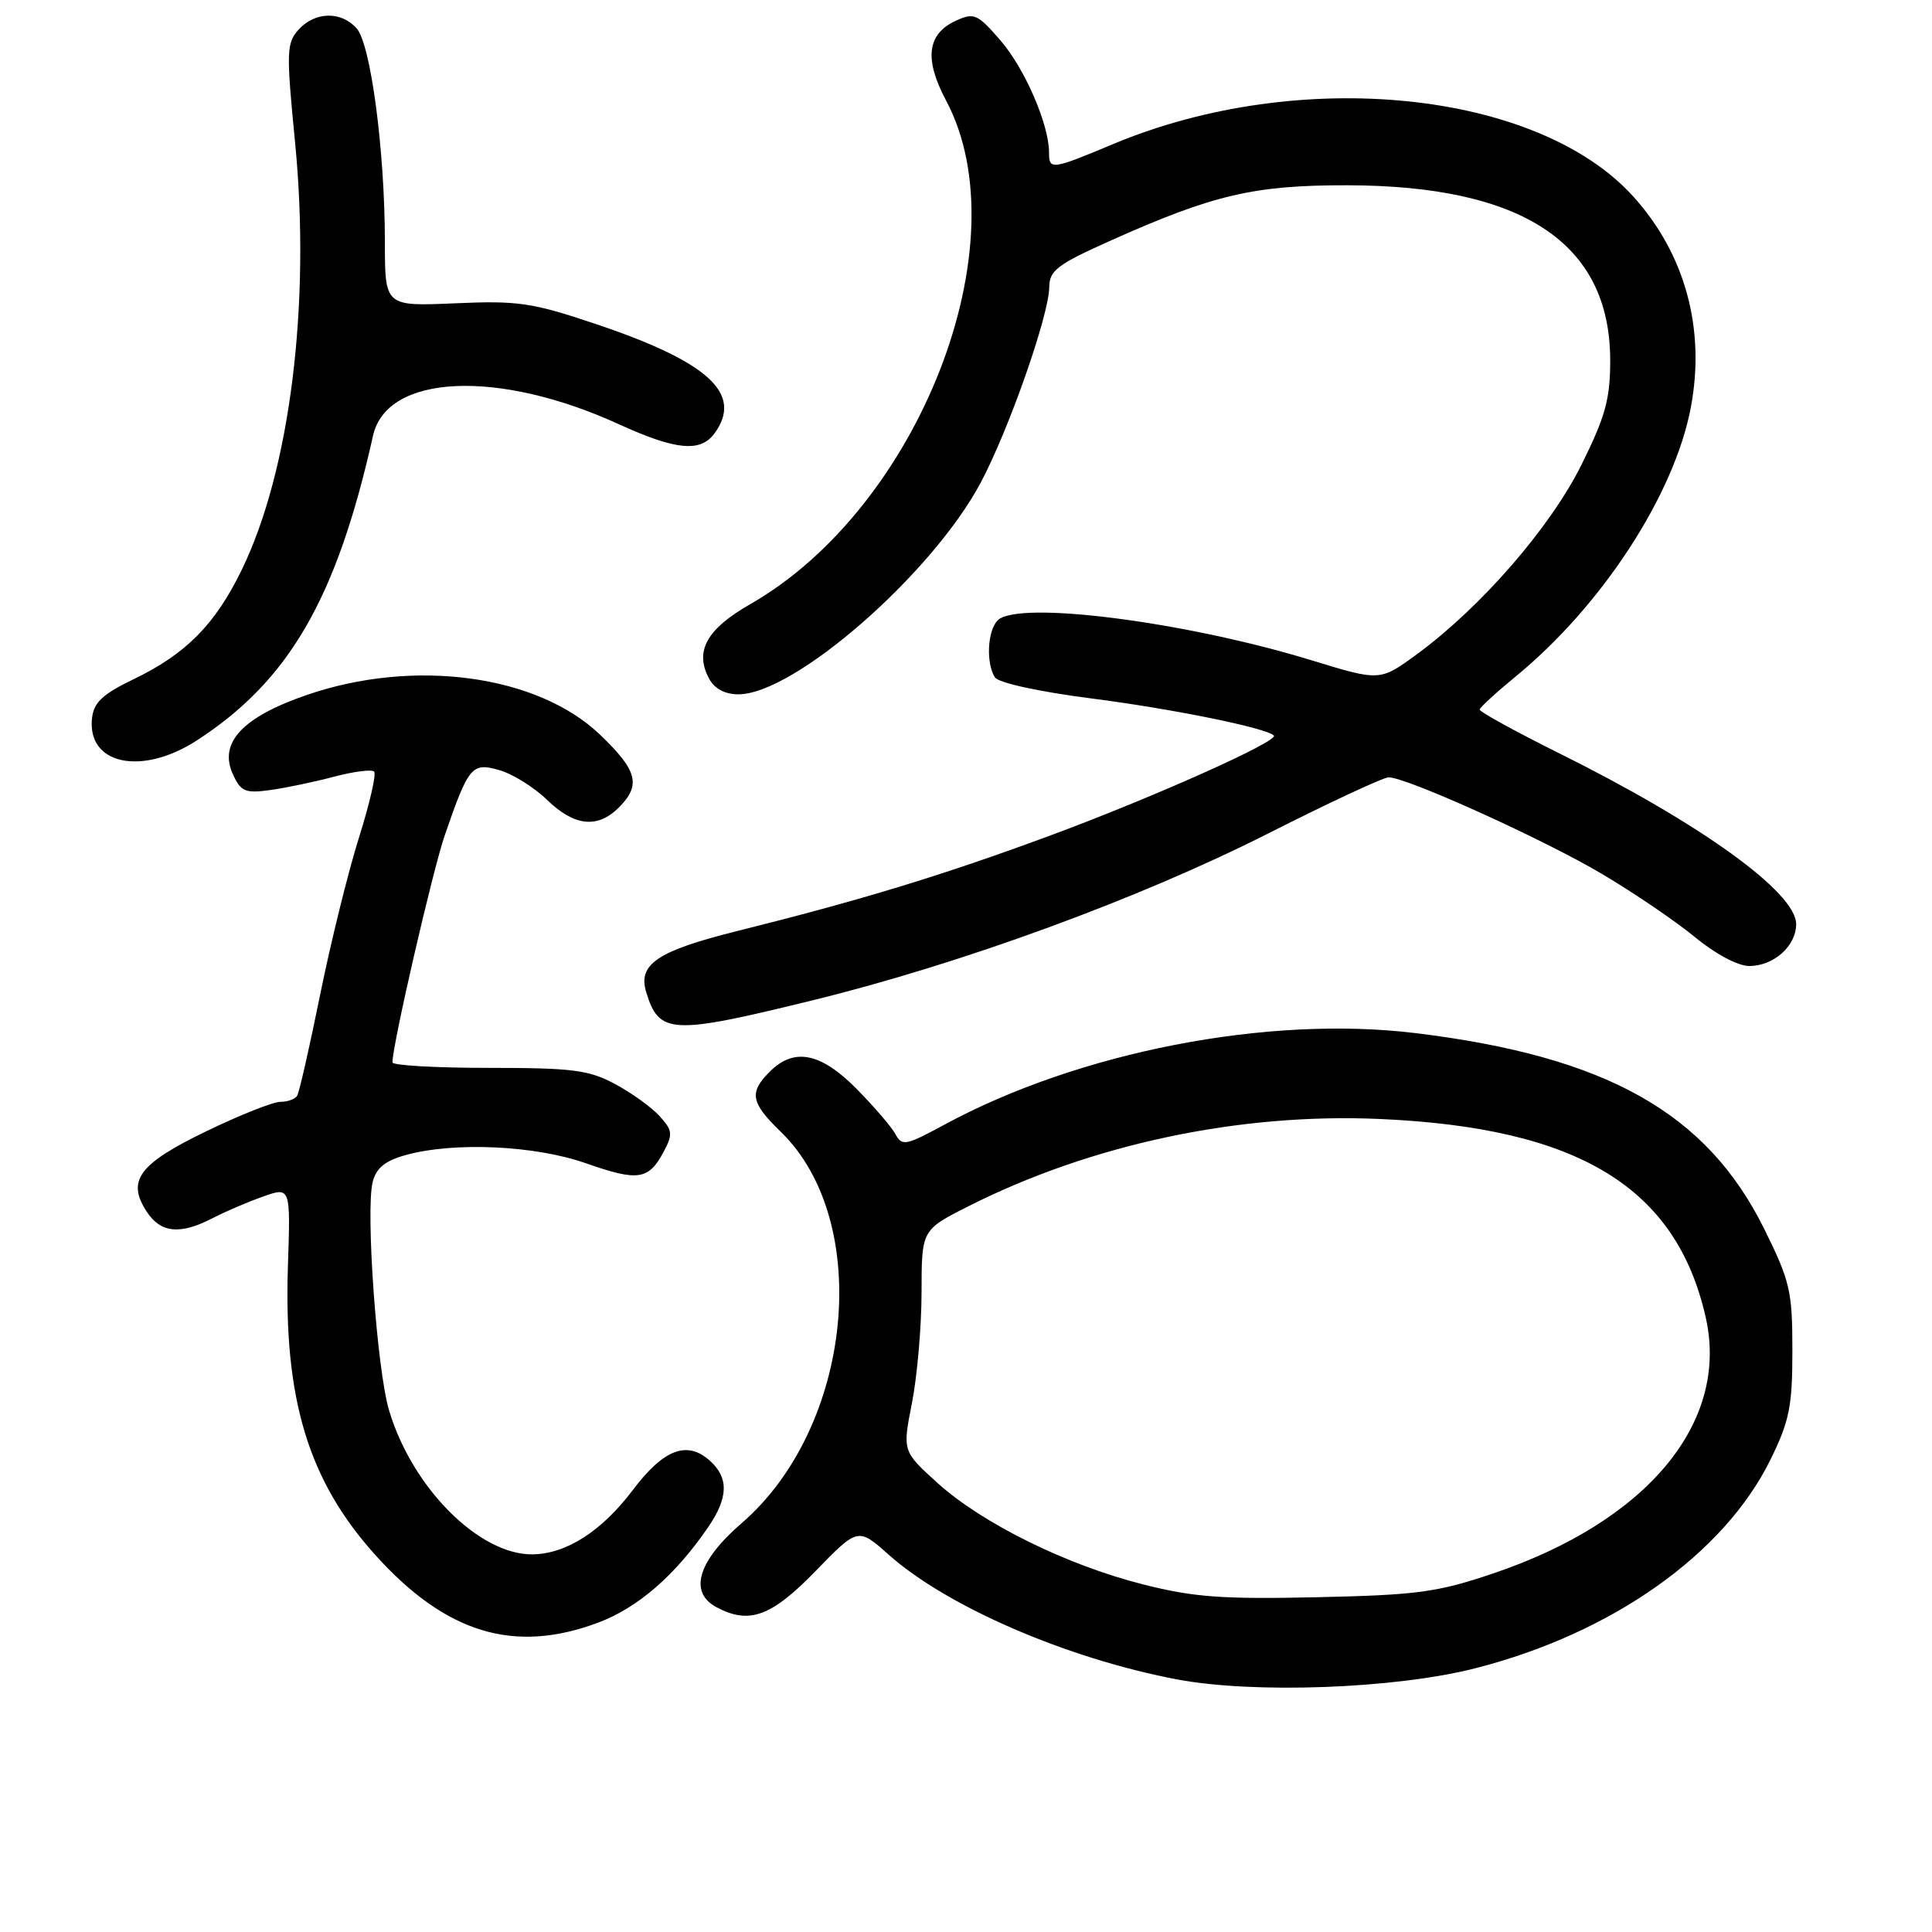 <?xml version="1.0" encoding="UTF-8" standalone="no"?>
<!DOCTYPE svg PUBLIC "-//W3C//DTD SVG 1.1//EN" "http://www.w3.org/Graphics/SVG/1.1/DTD/svg11.dtd" >
<svg xmlns="http://www.w3.org/2000/svg" xmlns:xlink="http://www.w3.org/1999/xlink" version="1.1" viewBox="0 0 256 256">
 <g >
 <path fill="currentColor"
d=" M 195.50 221.05 C 213.60 216.43 228.45 205.93 234.60 193.40 C 237.11 188.29 237.50 186.36 237.50 178.95 C 237.50 171.08 237.20 169.78 233.77 162.84 C 226.15 147.44 212.85 139.97 187.54 136.89 C 167.96 134.51 142.95 139.38 125.11 149.04 C 120.00 151.81 119.52 151.90 118.64 150.26 C 118.11 149.29 115.78 146.59 113.47 144.25 C 108.73 139.47 105.22 138.78 102.00 142.00 C 99.23 144.77 99.47 146.10 103.43 149.94 C 115.73 161.85 113.02 189.10 98.27 201.83 C 92.47 206.84 91.23 210.98 94.93 212.96 C 99.26 215.28 102.20 214.21 108.04 208.20 C 113.69 202.39 113.69 202.39 117.77 206.02 C 125.53 212.91 141.33 219.74 155.91 222.52 C 166.12 224.46 184.87 223.77 195.50 221.05 Z  M 79.25 215.01 C 84.52 213.04 89.47 208.74 93.84 202.35 C 96.51 198.45 96.58 195.83 94.08 193.57 C 91.05 190.83 87.94 192.01 83.84 197.45 C 79.73 202.89 75.06 205.89 70.59 205.96 C 63.51 206.06 54.60 197.13 51.55 186.87 C 49.94 181.45 48.43 160.41 49.38 156.63 C 49.85 154.77 51.01 153.81 53.76 153.05 C 60.15 151.28 70.88 151.76 77.64 154.14 C 84.55 156.56 85.93 156.36 87.93 152.63 C 89.18 150.30 89.12 149.79 87.41 147.90 C 86.36 146.74 83.70 144.82 81.50 143.64 C 78.01 141.77 75.87 141.50 64.75 141.50 C 57.74 141.50 52.00 141.17 52.00 140.77 C 52.00 138.46 57.32 115.39 58.92 110.72 C 62.10 101.50 62.52 101.00 66.18 102.05 C 67.94 102.56 70.77 104.32 72.48 105.98 C 76.10 109.49 79.18 109.82 82.00 107.00 C 84.97 104.03 84.48 102.12 79.52 97.36 C 71.20 89.40 54.82 87.19 40.58 92.11 C 32.12 95.03 28.96 98.43 30.85 102.57 C 31.91 104.90 32.49 105.14 35.78 104.69 C 37.82 104.41 41.64 103.61 44.25 102.92 C 46.86 102.23 49.26 101.92 49.57 102.24 C 49.89 102.55 48.98 106.50 47.56 111.00 C 46.14 115.50 43.83 124.86 42.42 131.80 C 41.02 138.73 39.65 144.76 39.37 145.20 C 39.10 145.64 38.10 146.00 37.14 146.00 C 36.18 146.00 31.75 147.76 27.29 149.92 C 18.38 154.23 16.75 156.44 19.44 160.55 C 21.30 163.39 23.85 163.64 28.16 161.42 C 29.85 160.54 32.86 159.25 34.86 158.55 C 38.50 157.26 38.50 157.26 38.15 167.80 C 37.58 185.37 40.84 196.15 49.70 206.01 C 59.06 216.42 68.11 219.18 79.25 215.01 Z  M 107.66 132.55 C 127.47 127.69 151.02 119.06 168.12 110.40 C 176.16 106.33 183.31 103.00 184.00 103.00 C 186.39 103.00 204.53 111.21 212.25 115.79 C 216.51 118.31 222.07 122.09 224.61 124.19 C 227.30 126.41 230.29 128.00 231.78 128.00 C 235.03 128.00 238.00 125.35 238.00 122.45 C 238.00 118.26 225.40 109.16 206.75 99.89 C 200.84 96.95 196.03 94.31 196.06 94.02 C 196.10 93.73 198.24 91.77 200.81 89.66 C 212.27 80.27 221.86 65.55 224.04 54.00 C 226.01 43.60 223.30 33.66 216.43 26.05 C 203.70 11.96 172.17 8.77 147.52 19.08 C 139.31 22.52 139.00 22.55 139.00 20.18 C 139.00 16.49 135.79 9.09 132.58 5.37 C 129.53 1.85 129.08 1.64 126.67 2.74 C 122.84 4.48 122.43 7.83 125.37 13.34 C 135.42 32.26 121.82 67.23 99.42 80.05 C 93.63 83.36 92.01 86.28 93.95 89.91 C 94.67 91.26 96.05 92.00 97.84 92.00 C 105.25 92.00 123.49 76.07 129.95 63.95 C 133.66 56.98 138.99 41.79 139.03 38.06 C 139.05 35.83 140.10 35.03 147.28 31.83 C 160.78 25.79 166.20 24.53 178.50 24.55 C 201.80 24.58 213.32 32.23 213.36 47.68 C 213.37 52.83 212.75 55.13 209.59 61.51 C 205.50 69.80 196.29 80.41 187.80 86.65 C 182.86 90.27 182.86 90.27 173.91 87.53 C 157.05 82.35 134.88 79.52 132.20 82.20 C 130.84 83.56 130.63 87.87 131.83 89.75 C 132.29 90.48 137.64 91.65 144.56 92.54 C 155.39 93.93 167.78 96.45 168.79 97.46 C 169.52 98.19 152.65 105.73 139.00 110.77 C 124.84 116.00 114.15 119.26 97.52 123.41 C 87.11 126.01 84.50 127.78 85.62 131.45 C 87.34 137.07 88.91 137.15 107.66 132.55 Z  M 26.05 98.13 C 38.29 90.22 44.61 79.30 49.43 57.72 C 51.26 49.57 65.96 48.88 82.00 56.21 C 89.54 59.66 92.82 59.97 94.67 57.43 C 98.52 52.17 93.90 47.94 78.76 42.87 C 70.50 40.10 68.60 39.82 60.28 40.19 C 51.00 40.59 51.00 40.59 51.00 32.05 C 50.99 19.94 49.13 5.85 47.25 3.75 C 45.20 1.45 41.74 1.53 39.57 3.92 C 37.96 5.70 37.92 6.83 39.10 18.88 C 41.19 40.28 38.44 62.34 32.03 75.51 C 28.51 82.75 24.64 86.66 17.70 90.00 C 13.63 91.96 12.43 93.07 12.20 95.12 C 11.48 101.29 18.73 102.86 26.05 98.13 Z  M 151.50 209.95 C 141.32 207.38 130.15 201.86 124.21 196.49 C 119.58 192.29 119.58 192.29 120.84 185.90 C 121.53 182.38 122.11 175.78 122.11 171.23 C 122.12 162.97 122.12 162.97 128.31 159.84 C 144.58 151.62 164.18 147.45 182.81 148.27 C 209.19 149.42 222.15 157.33 226.03 174.62 C 229.14 188.52 218.27 201.59 197.85 208.49 C 190.45 210.99 187.80 211.35 174.50 211.64 C 161.99 211.92 158.17 211.64 151.50 209.95 Z "/>
</g>
</svg>